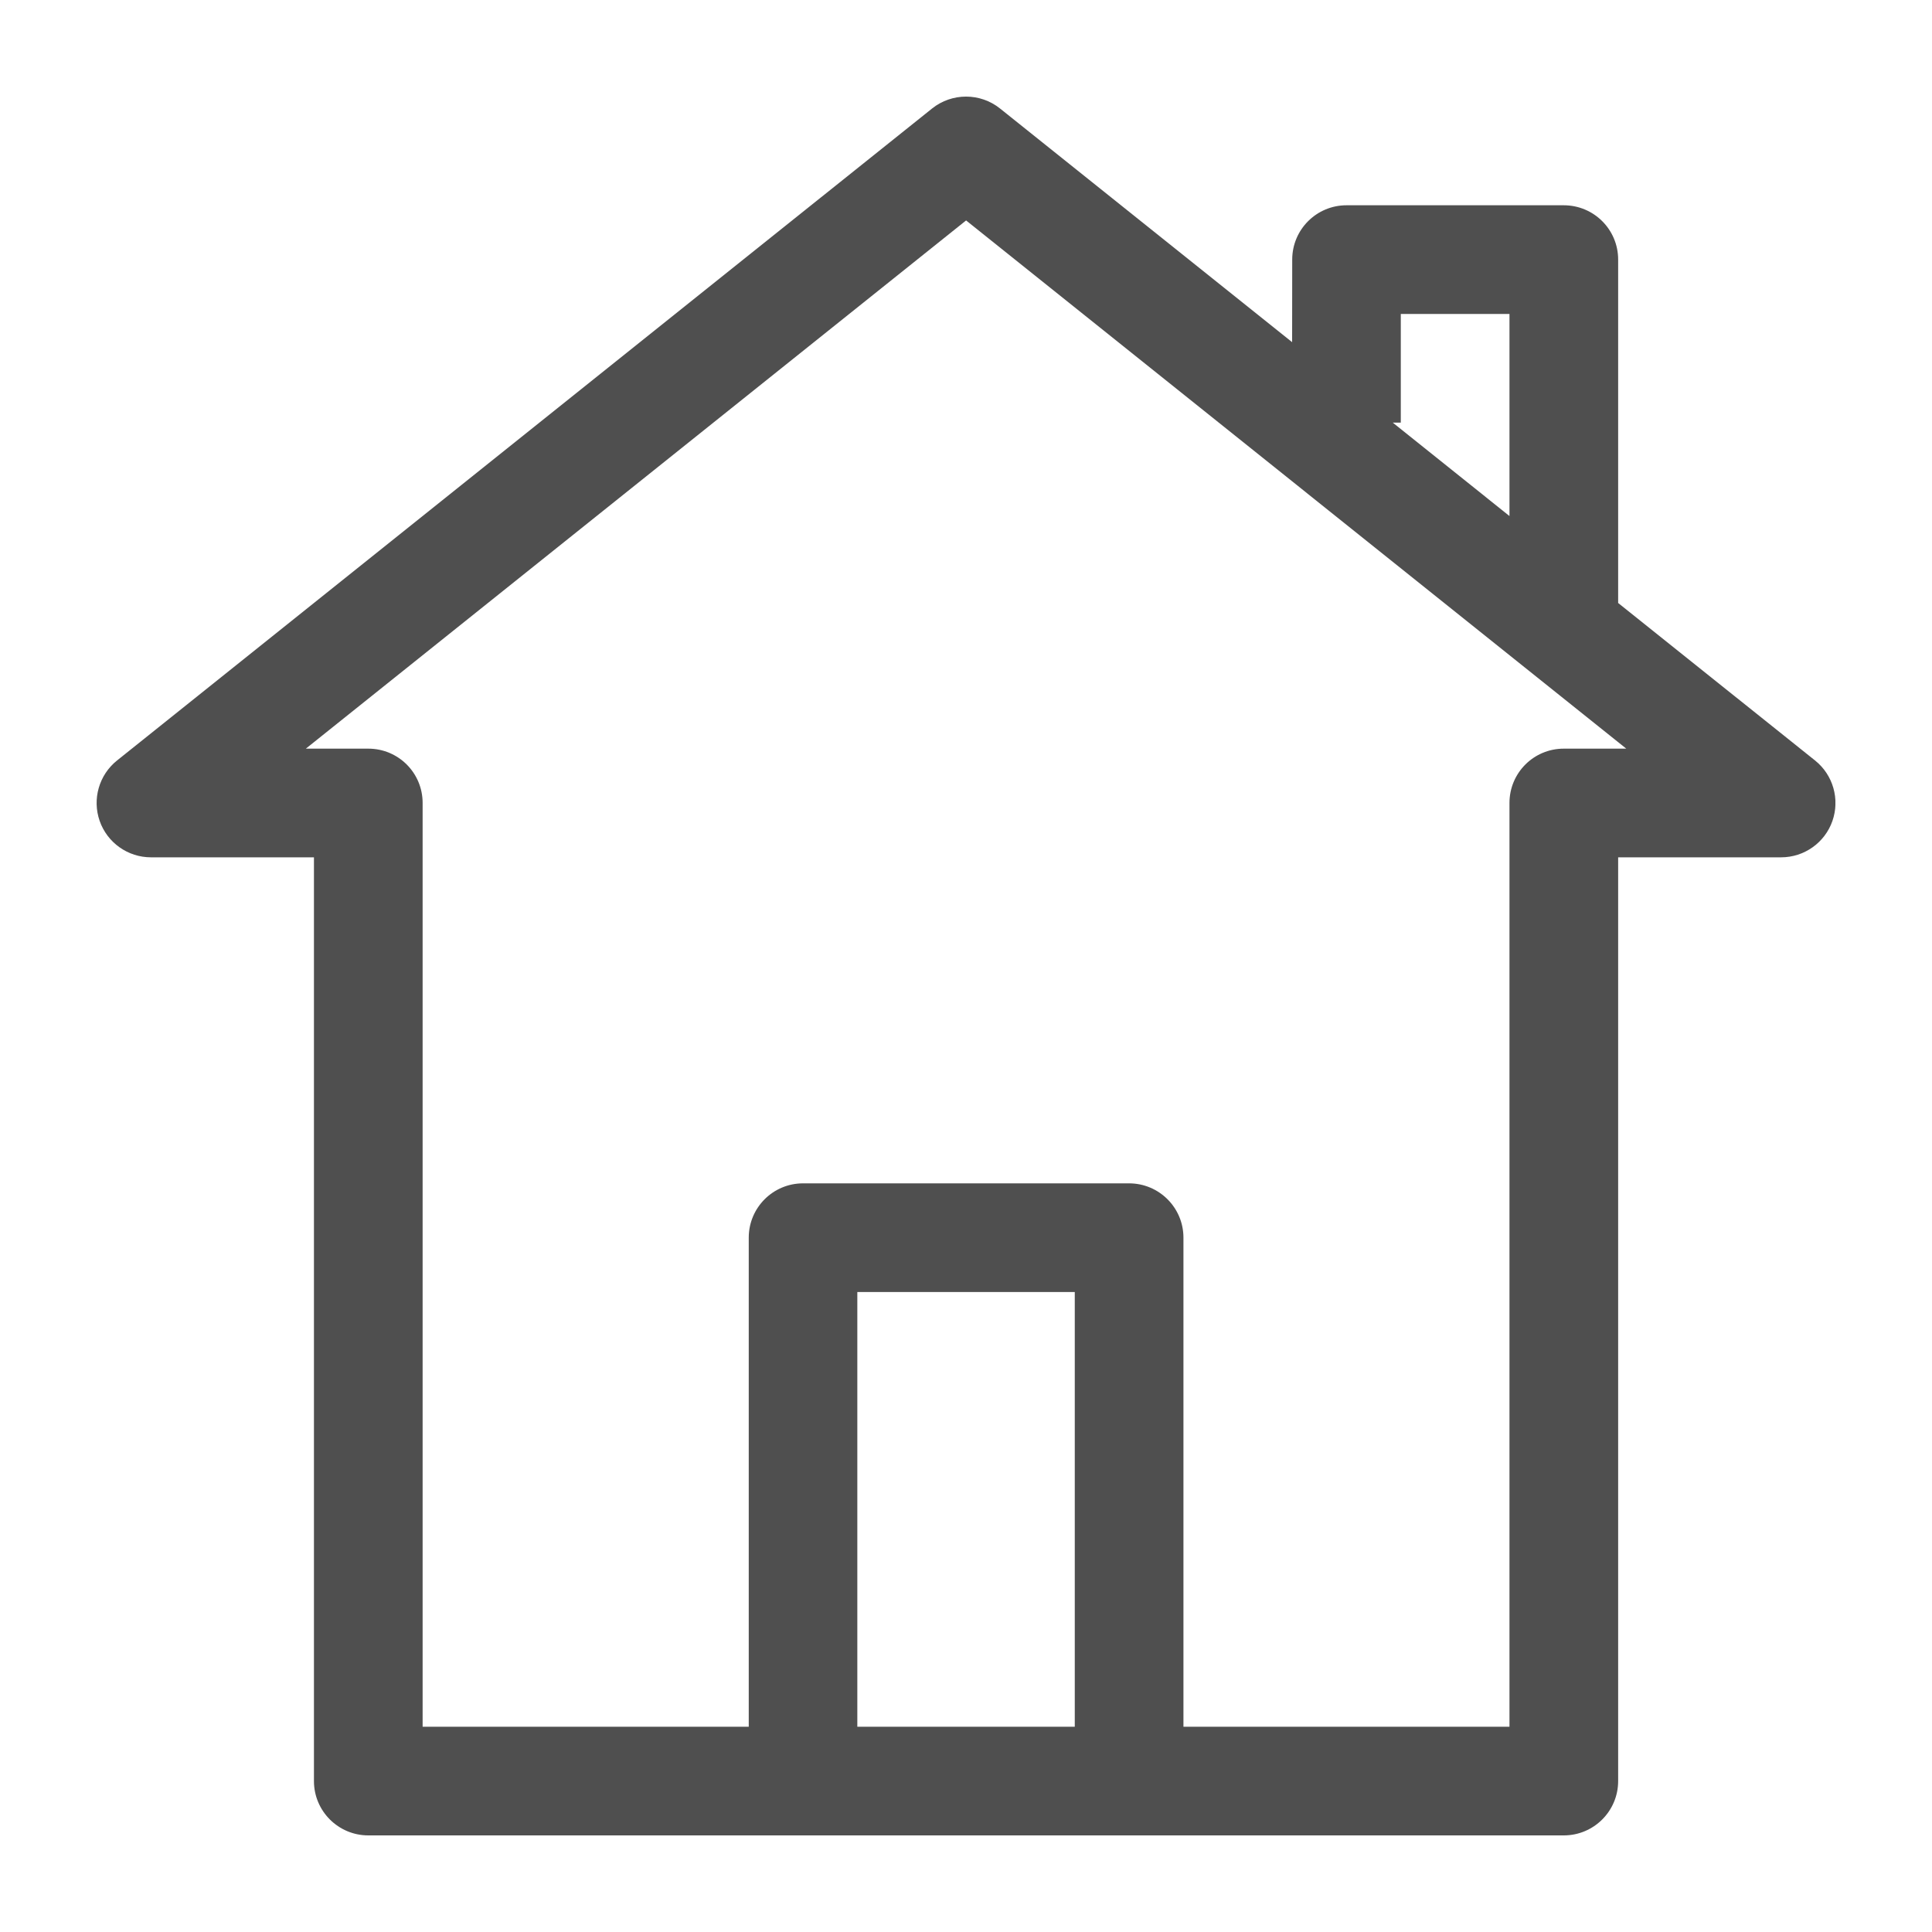 <svg width="20" height="20" viewBox="0 0 20 20" fill="none" xmlns="http://www.w3.org/2000/svg">
<g clip-path="url(#clip0)">
<path d="M18.79 7.873L16.751 6.242V2.687C16.751 2.376 16.499 2.125 16.188 2.125H13.939C13.629 2.125 13.377 2.376 13.377 2.687L13.376 3.542L10.352 1.123C10.147 0.959 9.854 0.959 9.649 1.123L1.211 7.873C1.025 8.022 0.953 8.273 1.032 8.499C1.111 8.724 1.324 8.875 1.563 8.875H3.25V18.438C3.25 18.748 3.502 19 3.813 19H16.188C16.499 19 16.751 18.748 16.751 18.438V8.875H18.438C18.677 8.875 18.89 8.724 18.969 8.499C19.048 8.273 18.976 8.022 18.79 7.873ZM14.501 4.375L14.501 3.25H15.626V5.342L14.418 4.375C14.418 4.375 14.501 4.375 14.501 4.375ZM8.875 17.875V13.375H11.126V17.875H8.875ZM16.188 7.75C15.877 7.75 15.626 8.001 15.626 8.312V17.875H12.251V12.812C12.251 12.502 11.999 12.25 11.688 12.25H8.313C8.002 12.25 7.751 12.502 7.751 12.812V17.875H4.375V8.312C4.375 8.001 4.124 7.75 3.813 7.75H3.166L10.001 2.282L16.835 7.75C16.835 7.75 16.188 7.75 16.188 7.75Z" fill="#4F4F4F"/>
</g>
<defs>
<clipPath id="clip0">
<rect x="1" y="1" width="18" height="18" fill="white"/>
</clipPath>
</defs>
</svg>

